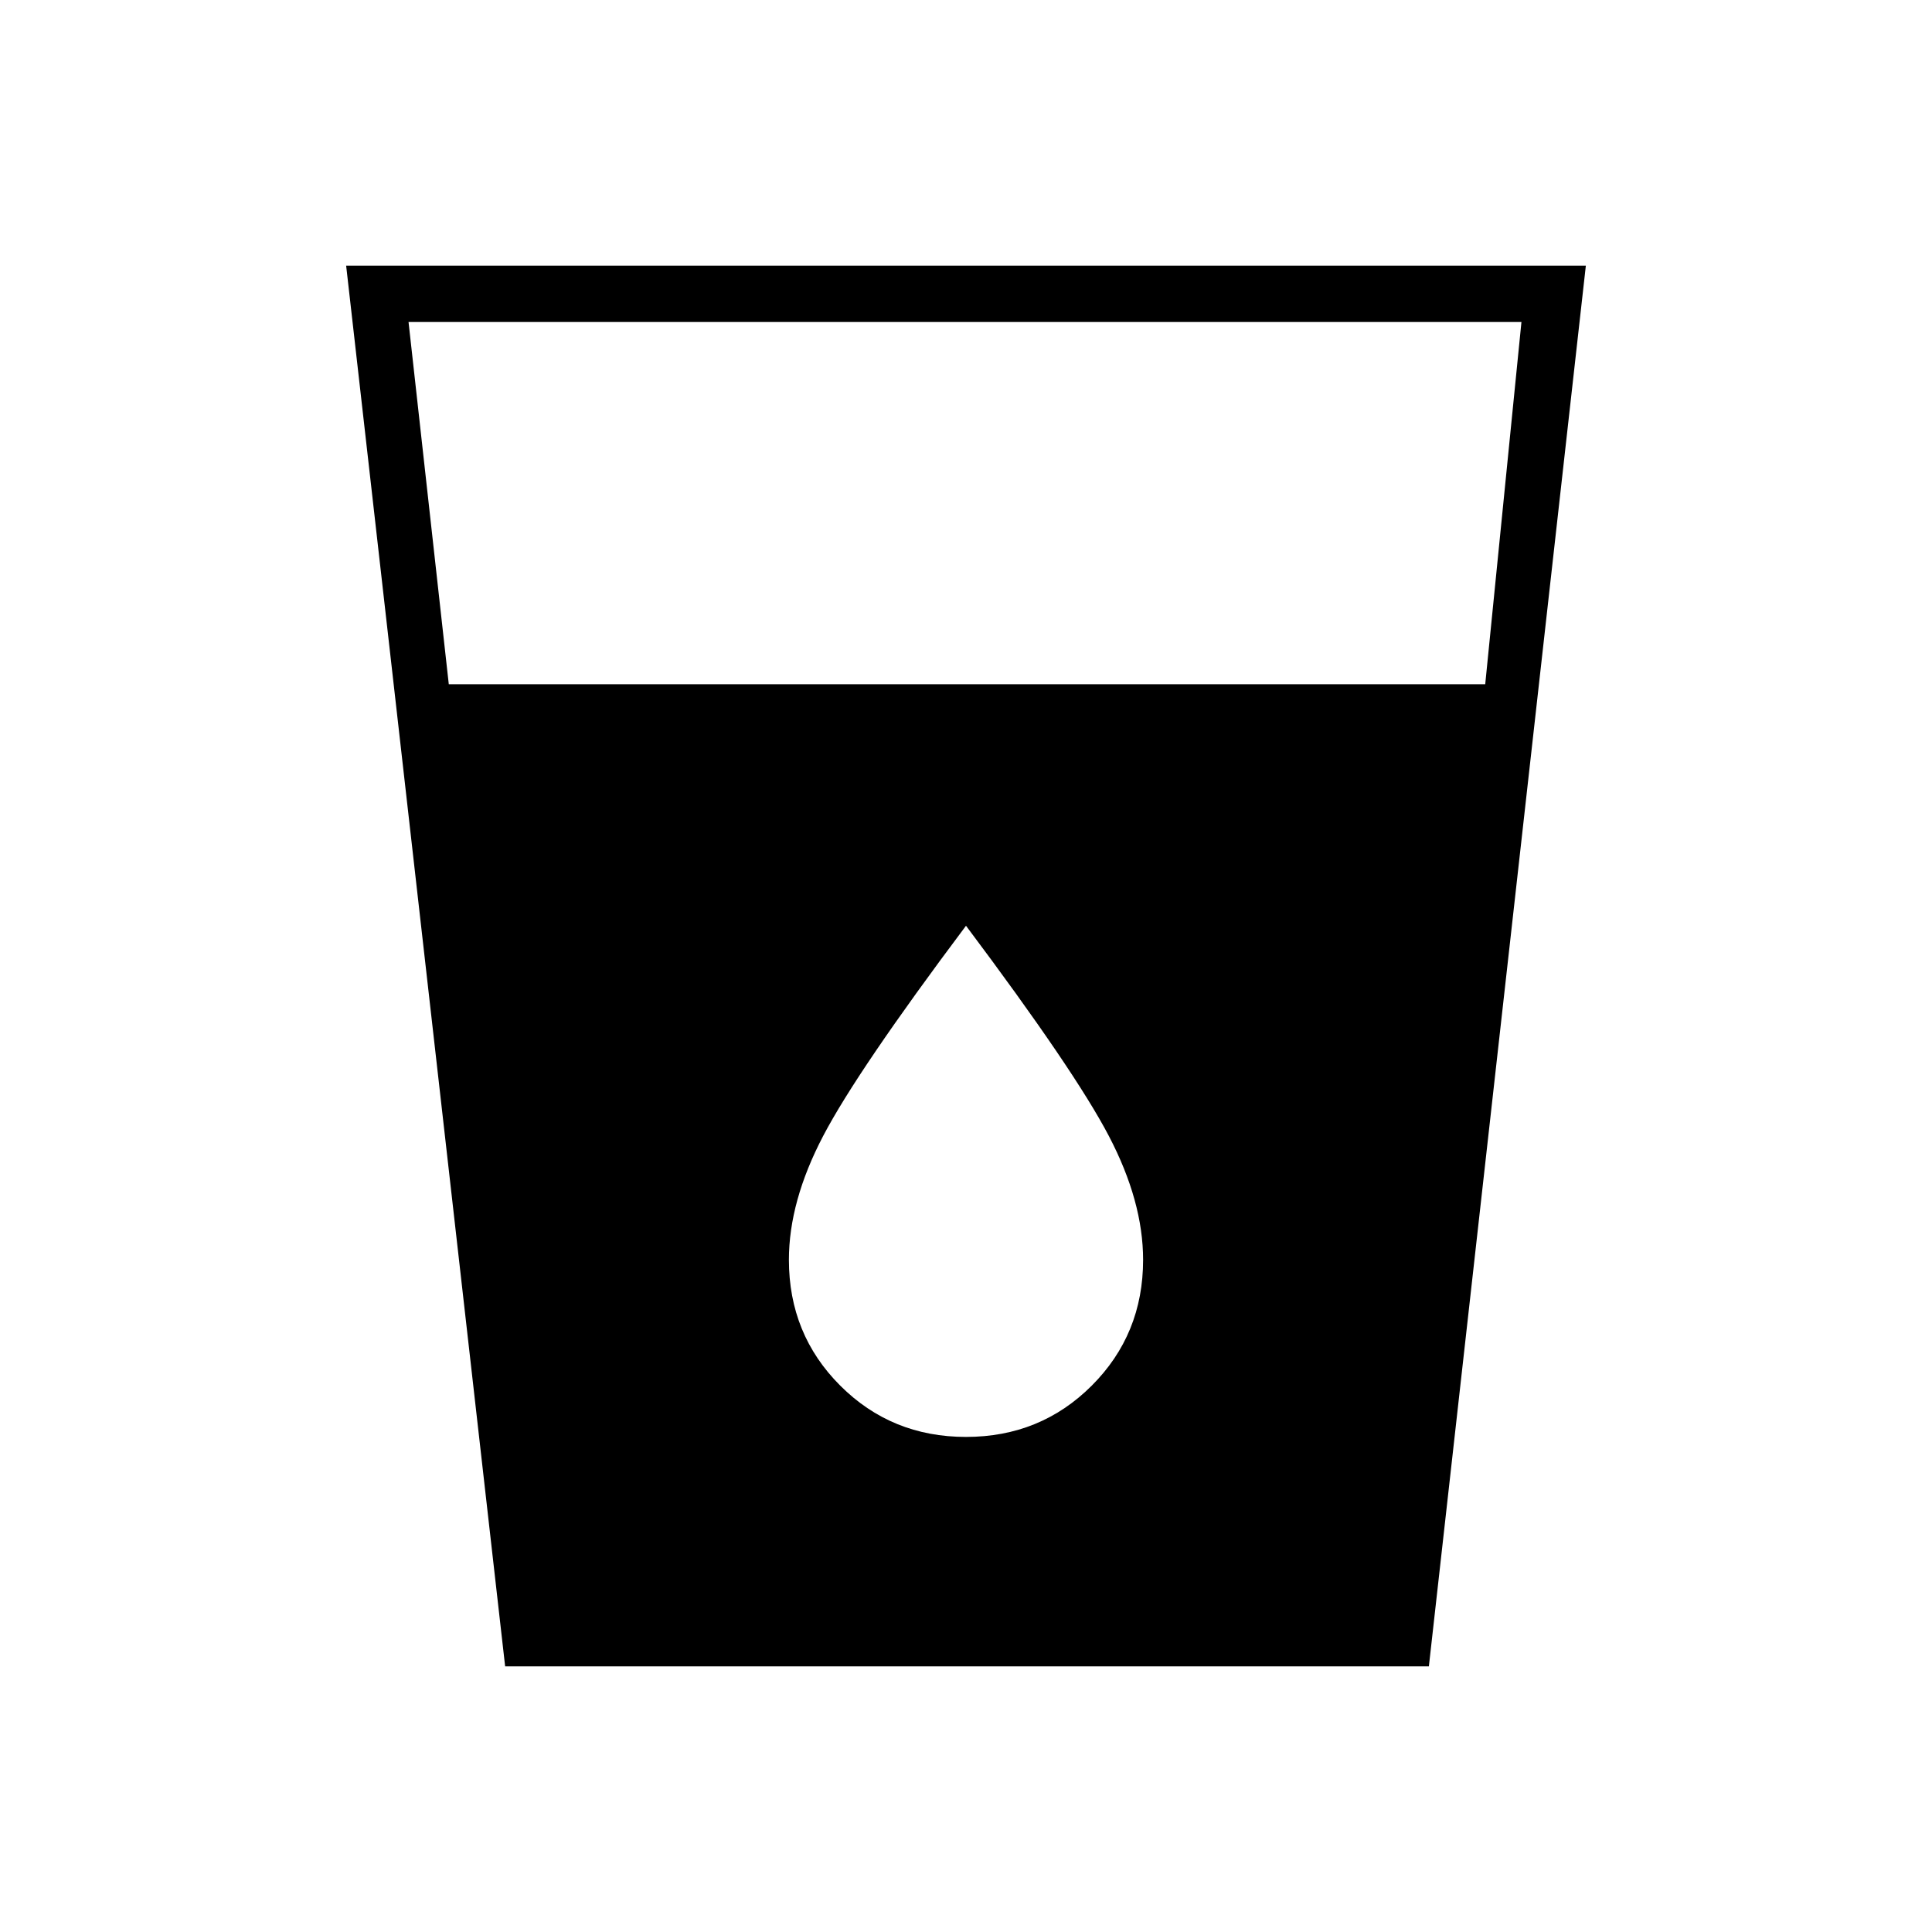 <svg xmlns="http://www.w3.org/2000/svg" height="24" viewBox="0 -960 960 960" width="24"><path d="m251-132-79-696h616l-78 696H251Zm-28-488h515l18-180H203l20 180Zm257 374q37 0 62.5-25.5T568-334q0-29-17-61.5T480-500q-54 72-71 104.5T392-334q0 37 25.5 62.5T480-246Z"/></svg>